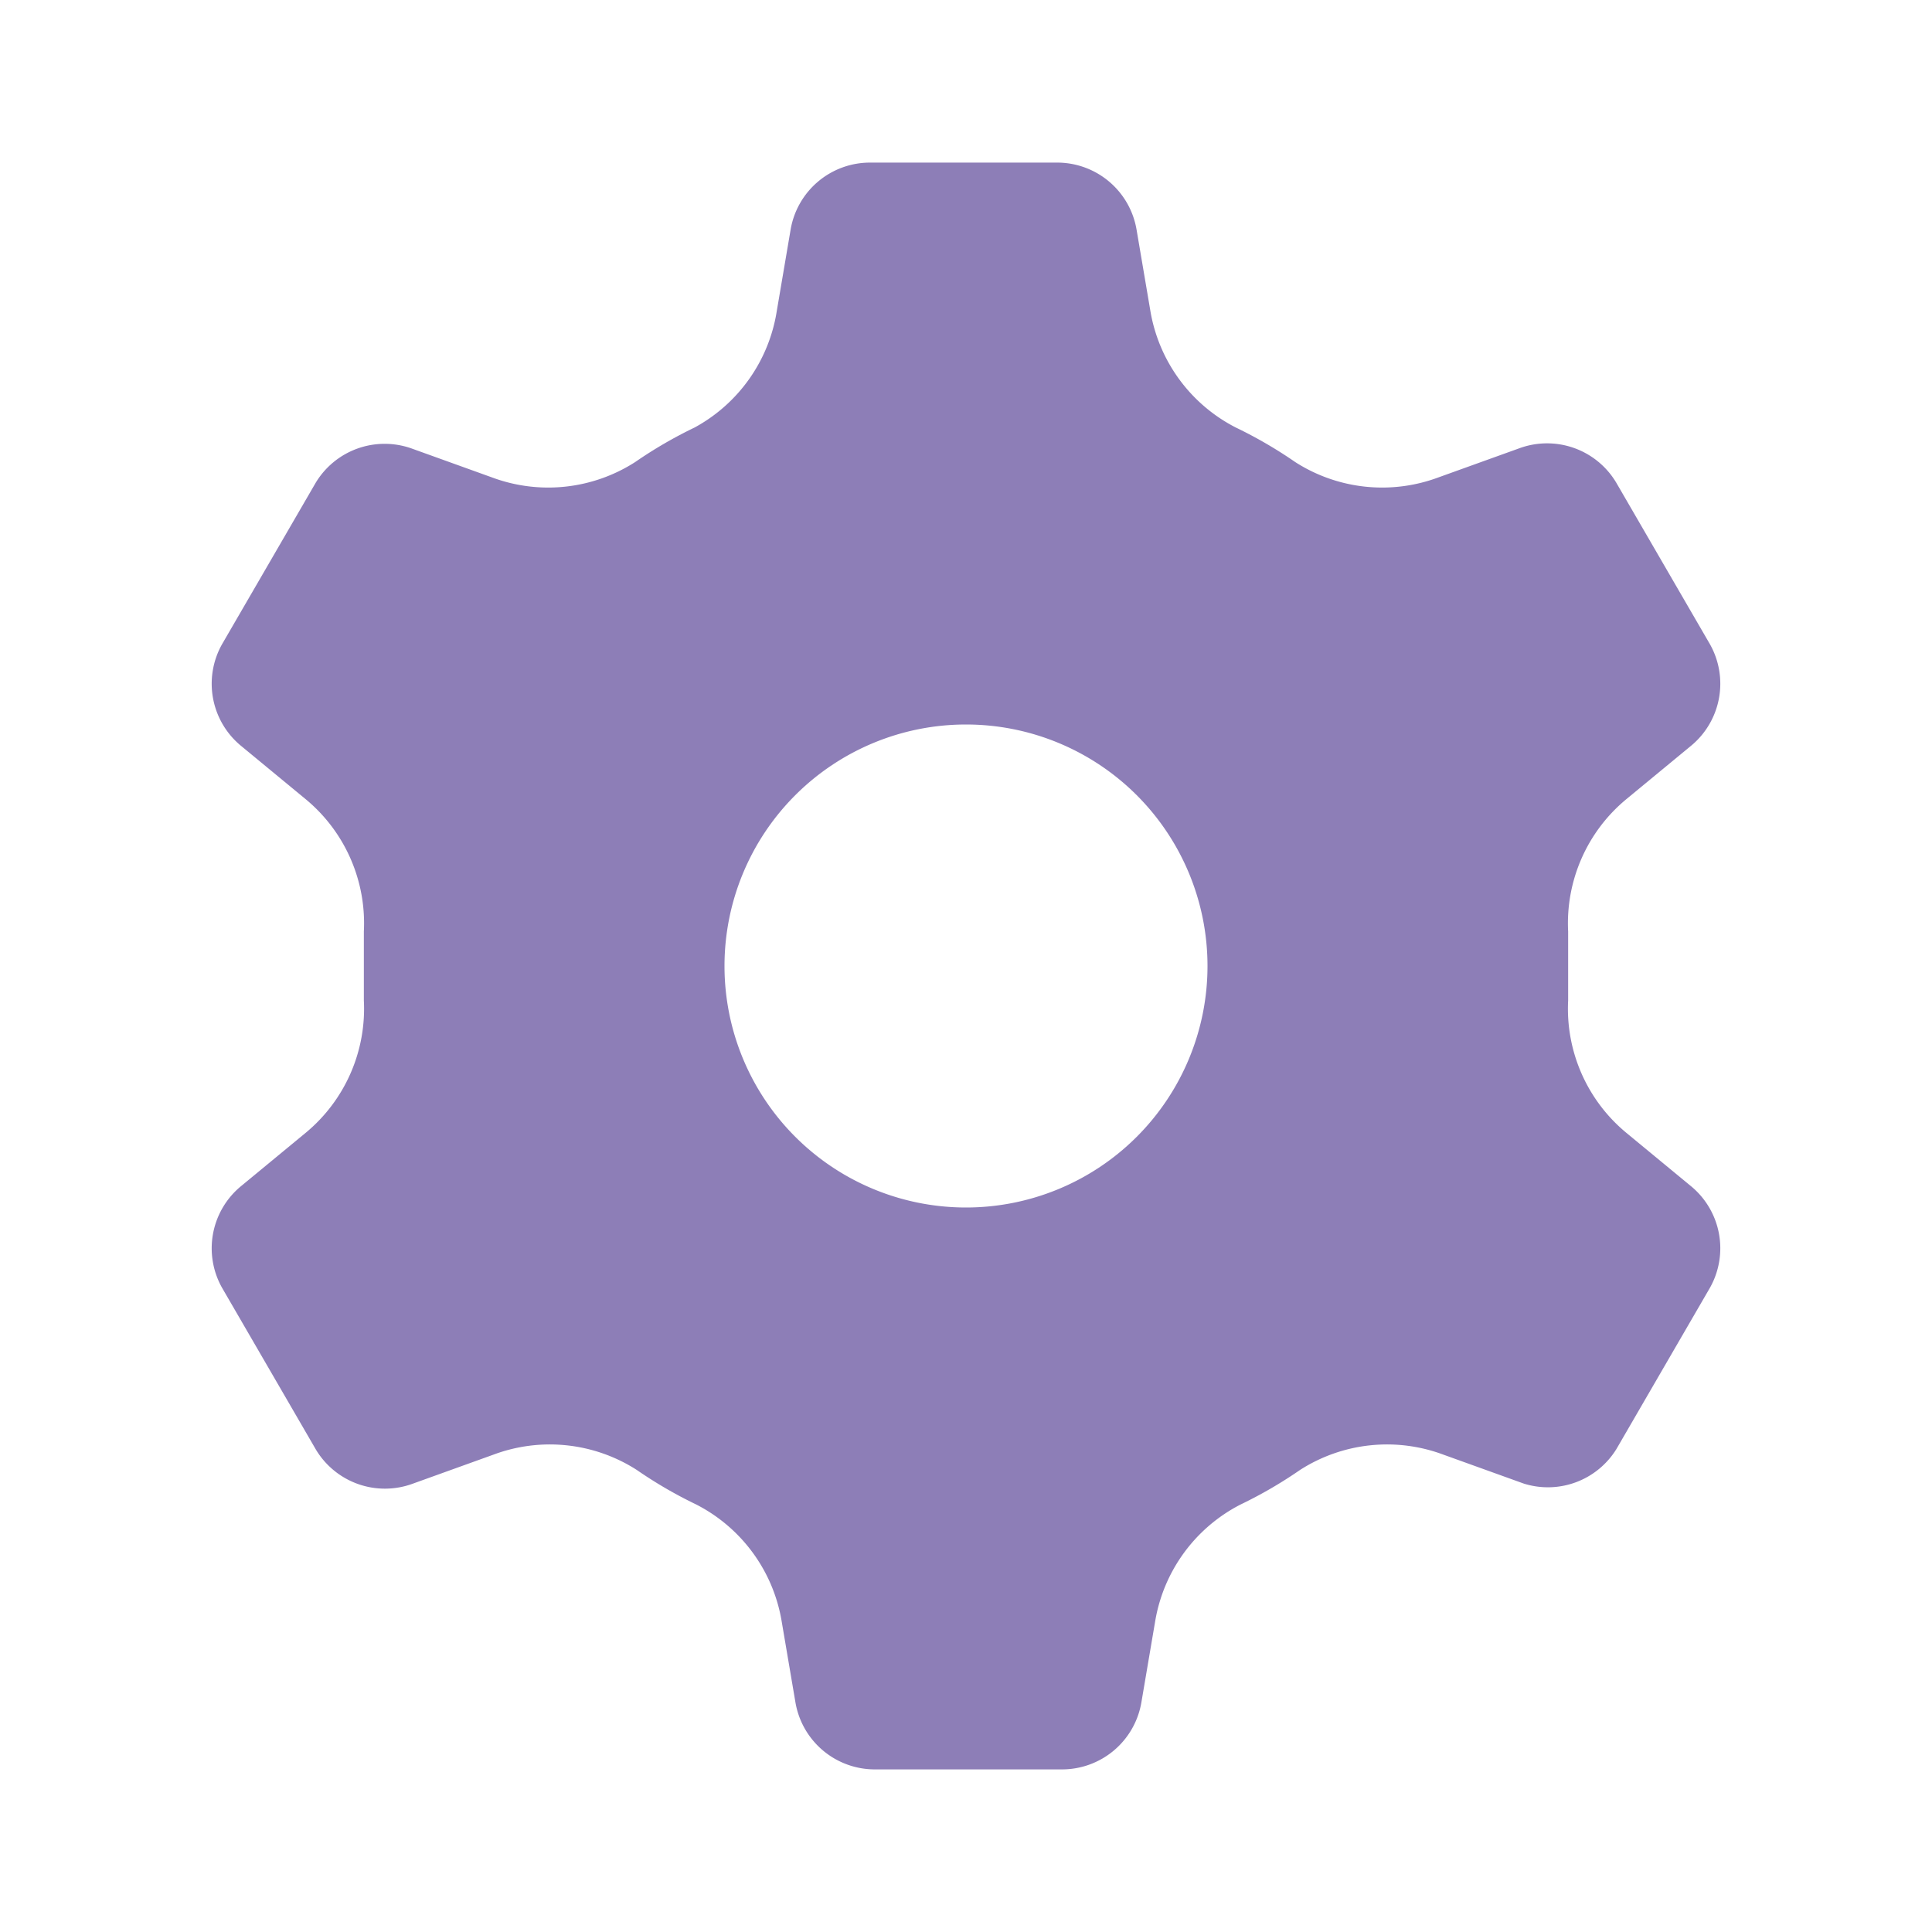 <svg xmlns="http://www.w3.org/2000/svg" width="24" height="24" viewBox="0 0 24 24"><defs><style>.a{fill:none;}.b{fill:#8d7eb7;}</style></defs><rect class="a" width="24" height="24"/><path class="b" d="M21,14.73l-.8-.66a2,2,0,0,1-.72-1.64c0-.14,0-.29,0-.43v-.43a2,2,0,0,1,.72-1.64l.8-.66A1,1,0,0,0,21.24,8L20.08,6a1,1,0,0,0-1.21-.43l-1,.36a2,2,0,0,1-1.78-.19,5.48,5.48,0,0,0-.74-.43,2,2,0,0,1-1.06-1.45l-.17-1a1,1,0,0,0-1-.84h-2.3a1,1,0,0,0-1,.84l-.17,1A2,2,0,0,1,8.63,5.31a5.48,5.48,0,0,0-.74.43,2,2,0,0,1-1.78.19l-1-.36A1,1,0,0,0,3.92,6L2.76,8A1,1,0,0,0,3,9.27l.8.66a2,2,0,0,1,.72,1.64v.86a2,2,0,0,1-.72,1.64l-.8.66A1,1,0,0,0,2.76,16l1.16,2a1,1,0,0,0,1.21.43l1-.36a2,2,0,0,1,1.78.19,5.48,5.48,0,0,0,.74.43,2,2,0,0,1,1.06,1.45l.17,1a1,1,0,0,0,1,.84h2.3a1,1,0,0,0,1-.84l.17-1a2,2,0,0,1,1.06-1.45,5.48,5.48,0,0,0,.74-.43,2,2,0,0,1,1.78-.19l1,.36A1,1,0,0,0,20.08,18l1.16-2A1,1,0,0,0,21,14.73ZM12,15a3,3,0,1,1,3-3A3,3,0,0,1,12,15Z"/></svg>